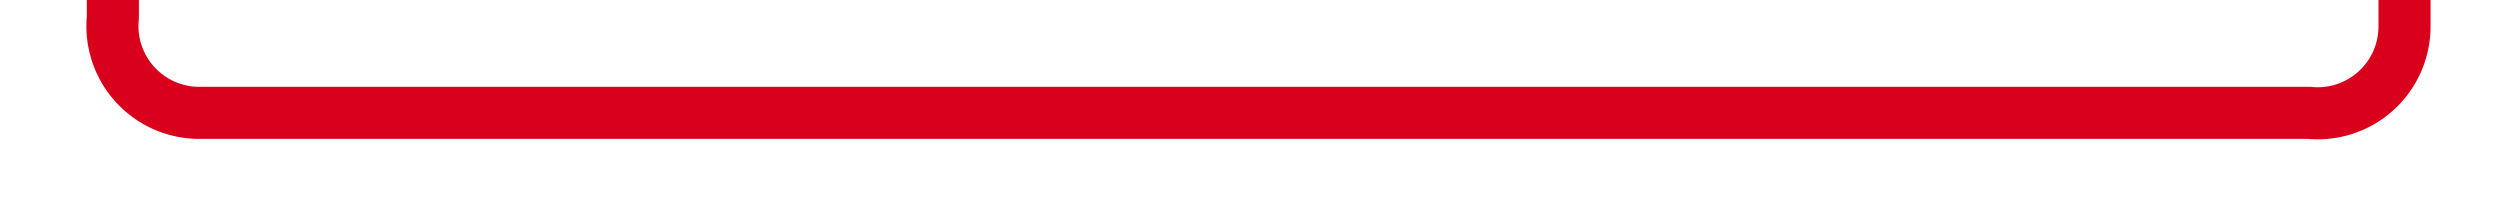 ﻿<?xml version="1.0" encoding="utf-8"?>
<svg version="1.1" xmlns:xlink="http://www.w3.org/1999/xlink" width="144px" height="12px" preserveAspectRatio="xMinYMid meet" viewBox="366 1525  144 10" xmlns="http://www.w3.org/2000/svg">
  <path d="M 372.5 1497  L 372.5 1525  A 5 5 0 0 0 377.5 1530.5 L 499 1530.5  A 5 5 0 0 0 504.5 1525.5 L 504.5 1512  " stroke-width="3" stroke="#d9001b" fill="none" />
</svg>